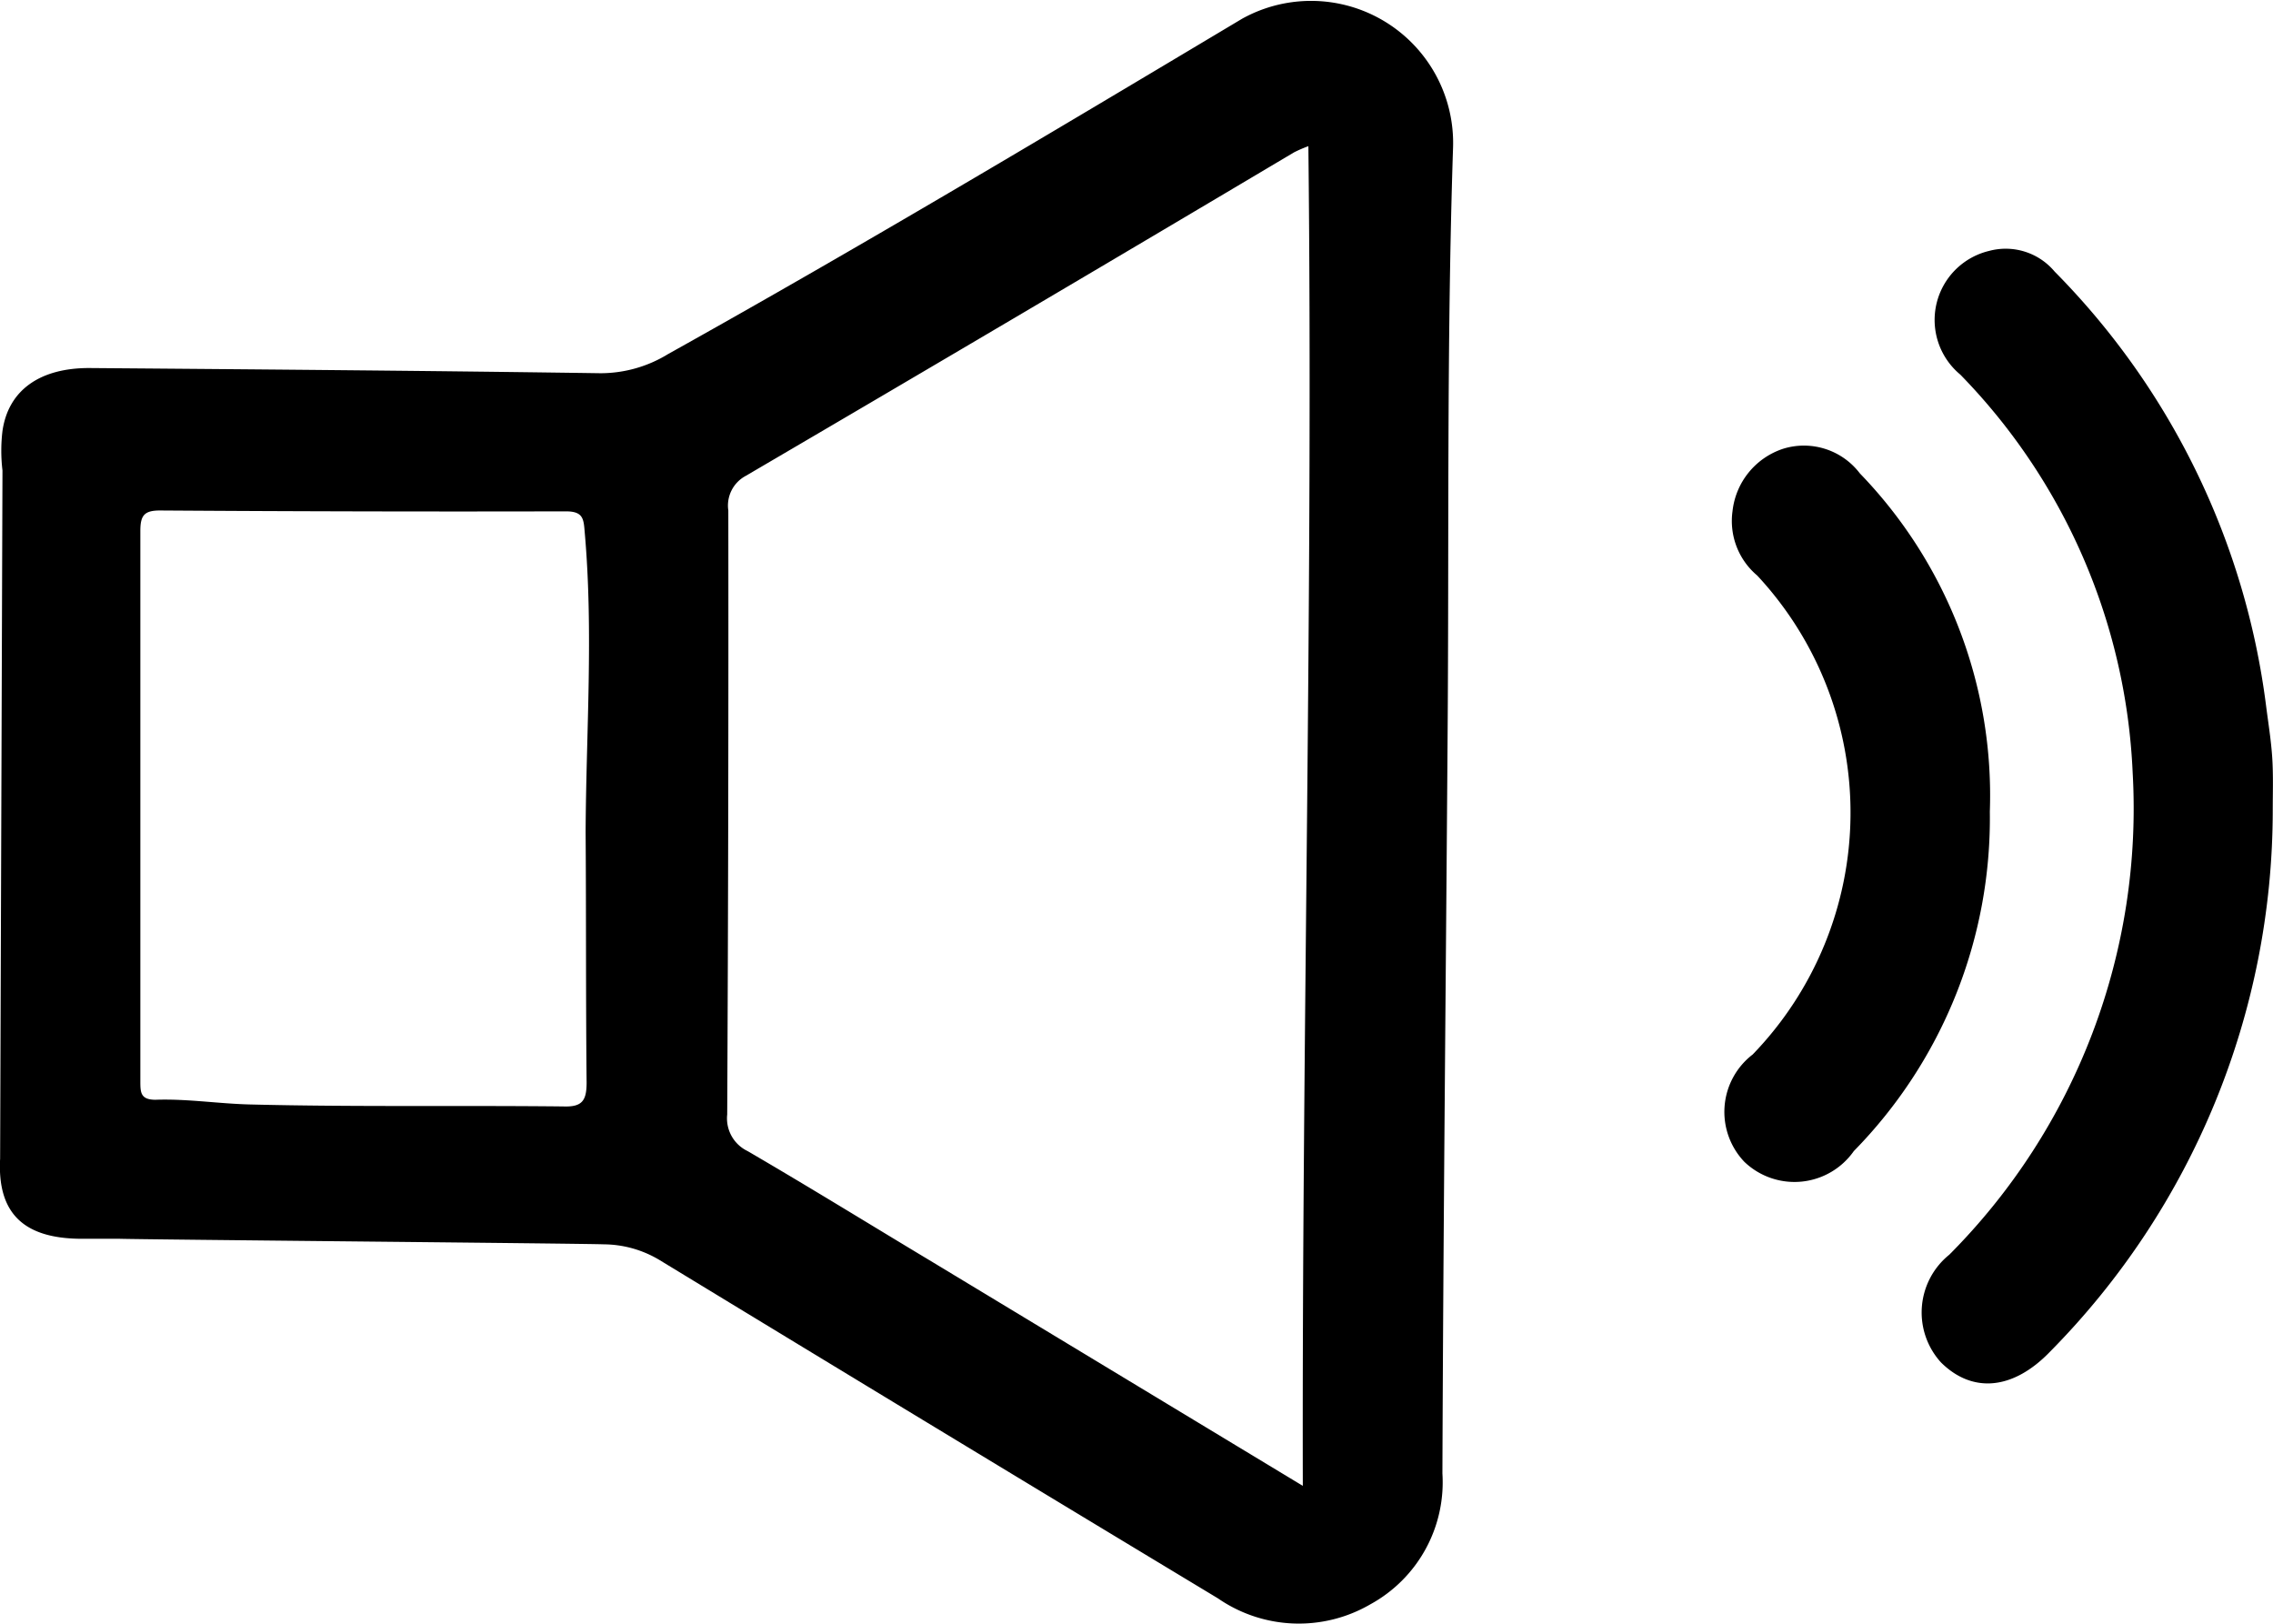 <svg xmlns="http://www.w3.org/2000/svg" width="18.382" height="13.13" viewBox="0 0 18.382 13.13"><g transform="translate(5322.461 -828.583)"><path d="M-5317.578,838.645a.887.887,0,0,1,.449.126q2.256,1.373,4.518,2.737a1.151,1.151,0,0,0,1.232.048,1.125,1.125,0,0,0,.583-1.058c.007-1.993.028-3.986.042-5.979.012-1.581-.008-3.161.044-4.742a1.149,1.149,0,0,0-1.705-1.043c-1.539.919-3.078,1.839-4.643,2.712a1.045,1.045,0,0,1-.547.155c-1.378-.02-2.757-.031-4.136-.042-.4,0-.653.181-.7.509a1.344,1.344,0,0,0,0,.319l-.019,5.564c-.024.445.193.643.642.649l.32,0C-5321.329,838.606-5317.75,838.638-5317.578,838.645Zm-.139-1.309c0,.147-.035.2-.19.194-.844-.009-1.688.005-2.532-.016-.253-.006-.508-.047-.764-.038-.121,0-.123-.059-.123-.148q0-2.226,0-4.452c0-.126.032-.166.163-.165q1.639.011,3.278.007c.142,0,.144.061.153.173.071.806.011,1.613.007,2.419C-5317.72,835.985-5317.724,836.661-5317.717,837.336Zm5.792,3.262-2.992-1.808c-.5-.3-1-.609-1.5-.9a.293.293,0,0,1-.163-.295q.012-2.443.009-4.884a.272.272,0,0,1,.141-.28q2.22-1.3,4.434-2.616a1.031,1.031,0,0,1,.116-.05C-5311.84,833.371-5311.933,836.96-5311.925,840.6Z" transform="translate(0)"/><path d="M-5011.557,872.92a6.23,6.23,0,0,1-1.8,4.376c-.3.312-.629.34-.883.088a.6.6,0,0,1,.067-.871,5.112,5.112,0,0,0,1.483-3.9,4.913,4.913,0,0,0-1.394-3.217.574.574,0,0,1,.233-1,.516.516,0,0,1,.53.167,6.079,6.079,0,0,1,1.71,3.511c.018.141.041.281.05.422S-5011.557,872.778-5011.557,872.92Z" transform="translate(-292.524 -37.784)"/><path d="M-5043.854,902.94a3.842,3.842,0,0,1-1.1,2.745.586.586,0,0,1-.885.087.585.585,0,0,1,.067-.868,2.813,2.813,0,0,0,.037-3.873.576.576,0,0,1-.2-.52.6.6,0,0,1,.412-.506.568.568,0,0,1,.618.2A3.746,3.746,0,0,1-5043.854,902.94Z" transform="translate(-262.515 -67.794)"/></g></svg>